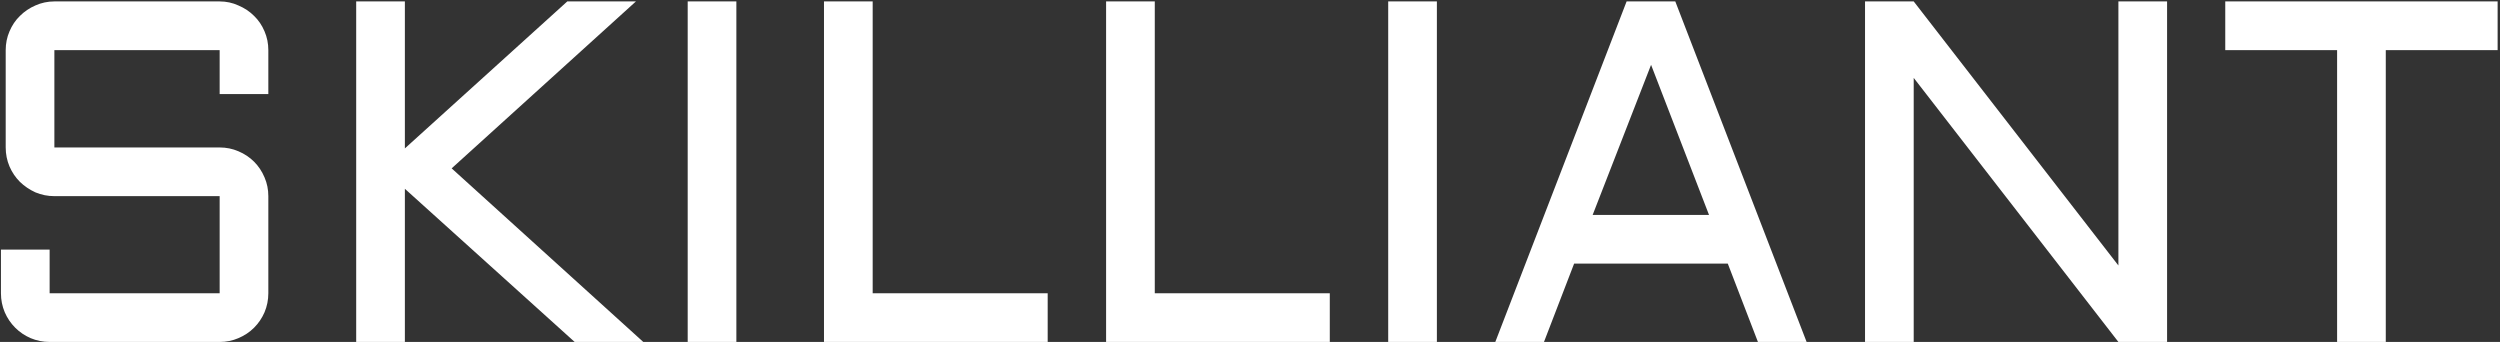 <svg width="658" height="90" viewBox="0 0 658 90" fill="none" xmlns="http://www.w3.org/2000/svg">
<rect x="0" y="0" width="658" height="90" fill="#333333" stroke="none"/>
<path d="M14.312 51.625C12.562 51.625 10.896 51.292 9.312 50.625C7.771 49.917 6.417 49 5.25 47.875C4.083 46.708 3.167 45.354 2.5 43.812C1.833 42.229 1.5 40.562 1.5 38.812V13.188C1.5 11.438 1.833 9.792 2.5 8.25C3.167 6.667 4.083 5.312 5.25 4.188C6.417 3.021 7.771 2.104 9.312 1.438C10.896 0.729 12.562 0.375 14.312 0.375H57.812C59.562 0.375 61.208 0.729 62.75 1.438C64.333 2.104 65.708 3.021 66.875 4.188C68.042 5.312 68.958 6.667 69.625 8.25C70.292 9.792 70.625 11.438 70.625 13.188V24.75H57.812V13.188H14.312V38.812H57.812C59.562 38.812 61.208 39.146 62.75 39.812C64.333 40.479 65.708 41.396 66.875 42.562C68.042 43.729 68.958 45.104 69.625 46.688C70.292 48.229 70.625 49.875 70.625 51.625V77.188C70.625 78.938 70.292 80.604 69.625 82.188C68.958 83.729 68.042 85.083 66.875 86.25C65.708 87.417 64.333 88.333 62.75 89C61.208 89.667 59.562 90 57.812 90H13.062C11.312 90 9.646 89.667 8.062 89C6.521 88.333 5.167 87.417 4 86.25C2.833 85.083 1.917 83.729 1.25 82.188C0.583 80.604 0.25 78.938 0.25 77.188V65.688H13.062V77.188H57.812V51.625H14.312ZM106.562 0.375V39.062L149.312 0.375H167.375L118.875 44.312L169.312 90H151.25L106.562 49.688V90H93.75V0.375H106.562ZM193.812 0.375V90H181V0.375H193.812ZM229.688 0.375V77.188H275.75V90H216.875V0.375H229.688ZM303.938 0.375V77.188H350V90H291.125V0.375H303.938ZM378.188 0.375V90H365.375V0.375H378.188ZM440.938 0.375L475.5 90H462.688L454.75 69.375H414.312L406.375 90H393.562L428.125 0.375H440.938ZM419.188 56.562H449.812L434.562 17.062L419.188 56.562ZM503.688 90H490.875V0.375H503.688L557.562 69.875V0.375H570.375V90H557.562L503.688 20.5V90ZM585.688 0.375H657.375V13.188H627.938V90H615.125V13.188H585.688V0.375Z" fill="white"/>
</svg>
